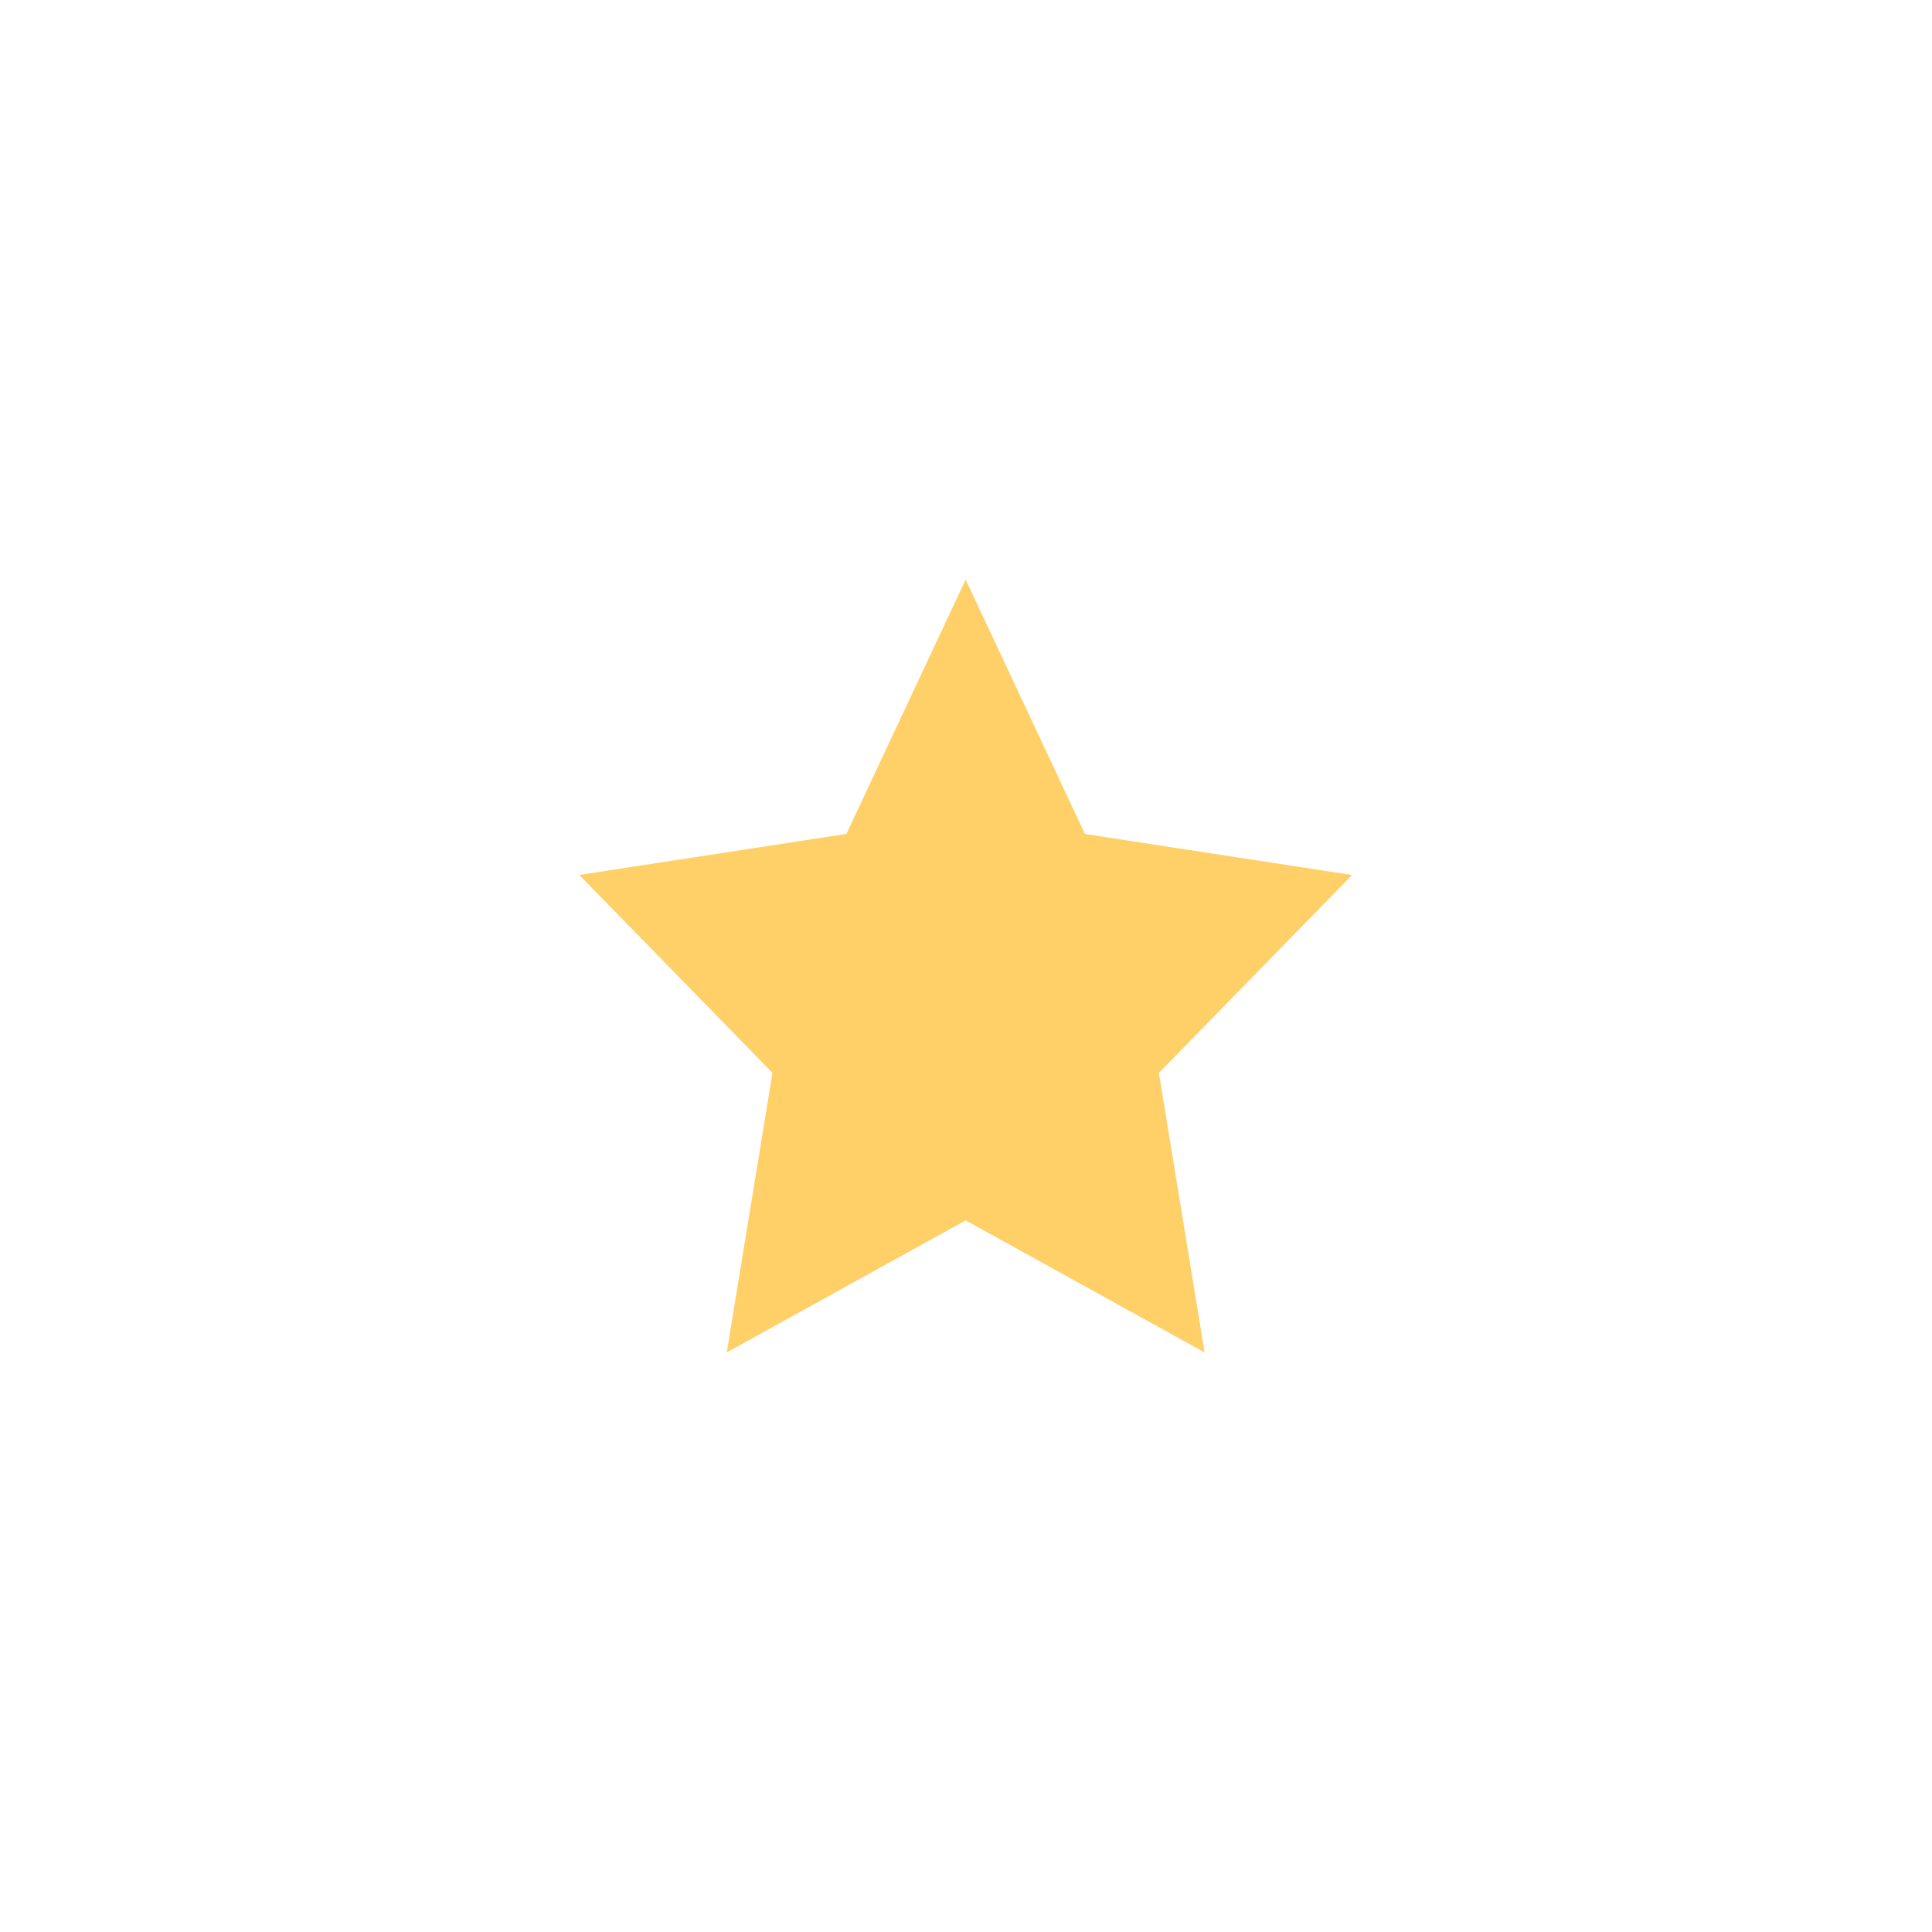 <svg xmlns="http://www.w3.org/2000/svg" xmlns:xlink="http://www.w3.org/1999/xlink" viewBox="-999.005 198 30 30"><defs><style>.cls-1 {fill: #ffcf68;}.cls-2 {filter: url(#Path_468);}</style><filter id="Path_468" x="-999.005" y="198" width="30" height="30" filterUnits="userSpaceOnUse"><feOffset dy="3" input="SourceAlpha"/><feGaussianBlur stdDeviation="3" result="blur"/><feFlood flood-color="#ffcf68" flood-opacity="0.502"/><feComposite operator="in" in2="blur"/><feComposite in="SourceGraphic"/></filter></defs><g id="Group_243" data-name="Group 243" transform="translate(-1047 73)"><g id="Group_242" data-name="Group 242" transform="translate(-840 -1133)"><g class="cls-2" transform="matrix(1, 0, 0, 1, 1887, 1060)"><path id="Path_468-2" data-name="Path 468" class="cls-1" d="M822,428l1.852,3.95,4.148.637-3,3.073.71,4.341L822,437.95,818.29,440l.71-4.341-3-3.073,4.148-.637Z" transform="translate(-1806.01 -224)"/></g></g></g></svg>
